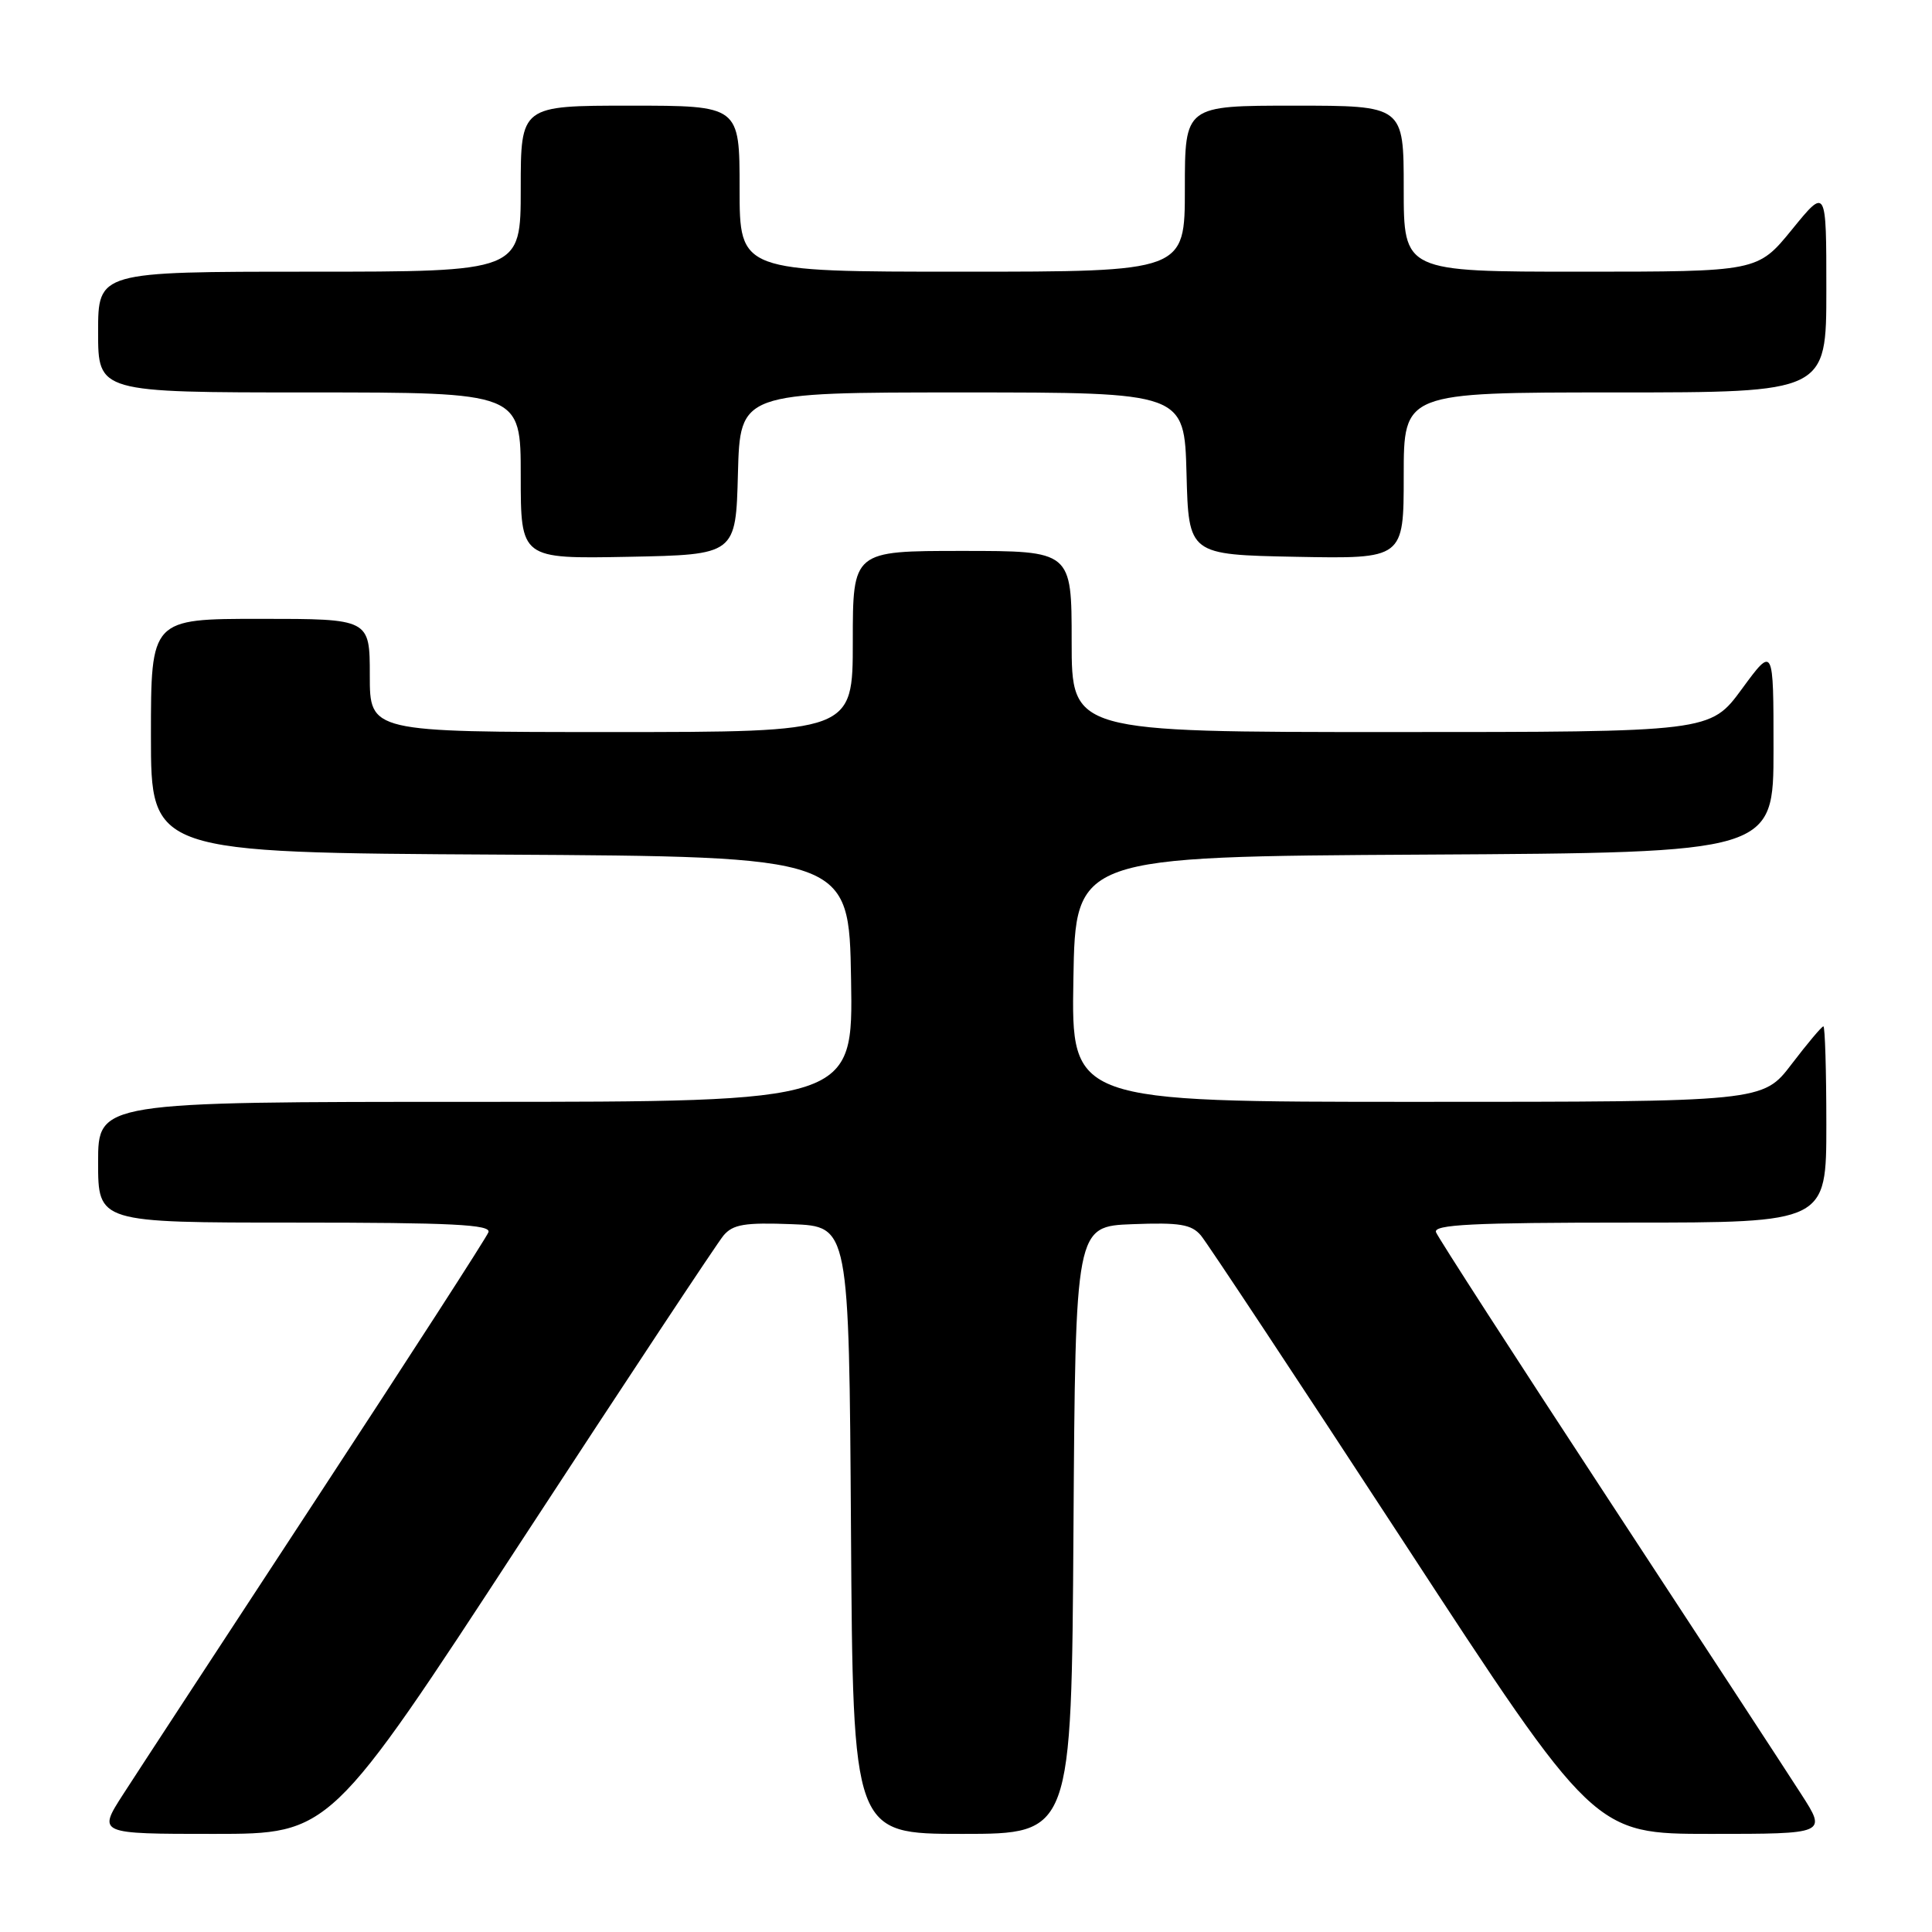 <?xml version="1.0" encoding="UTF-8" standalone="no"?>
<!DOCTYPE svg PUBLIC "-//W3C//DTD SVG 1.1//EN" "http://www.w3.org/Graphics/SVG/1.1/DTD/svg11.dtd" >
<svg xmlns="http://www.w3.org/2000/svg" xmlns:xlink="http://www.w3.org/1999/xlink" version="1.1" viewBox="0 0 256 256">
 <g >
 <path fill="currentColor"
d=" M 69.05 204.25 C 82.97 182.94 95.04 164.70 95.87 163.71 C 97.12 162.23 98.68 161.97 104.94 162.21 C 112.50 162.50 112.50 162.50 112.76 202.75 C 113.02 243.00 113.02 243.00 127.50 243.00 C 141.98 243.00 141.98 243.00 142.24 202.75 C 142.50 162.50 142.50 162.50 150.06 162.21 C 156.32 161.97 157.88 162.23 159.13 163.71 C 159.96 164.70 172.03 182.94 185.95 204.25 C 211.25 243.00 211.25 243.00 226.66 243.00 C 242.06 243.00 242.06 243.00 238.68 237.75 C 236.83 234.86 225.29 217.21 213.04 198.53 C 200.79 179.85 190.55 163.98 190.28 163.28 C 189.89 162.26 195.09 162.00 215.89 162.00 C 242.00 162.00 242.00 162.00 242.00 149.00 C 242.00 141.85 241.82 136.00 241.61 136.00 C 241.39 136.00 239.50 138.25 237.40 141.00 C 233.59 146.00 233.59 146.00 187.77 146.00 C 141.95 146.00 141.95 146.00 142.23 129.75 C 142.50 113.50 142.50 113.50 188.75 113.24 C 235.00 112.98 235.00 112.98 235.00 99.28 C 235.00 85.58 235.00 85.58 230.81 91.29 C 226.62 97.00 226.62 97.00 184.31 97.00 C 142.00 97.00 142.00 97.00 142.00 85.00 C 142.00 73.00 142.00 73.00 127.50 73.00 C 113.00 73.00 113.00 73.00 113.00 85.00 C 113.00 97.00 113.00 97.00 81.00 97.00 C 49.00 97.00 49.00 97.00 49.00 89.50 C 49.00 82.00 49.00 82.00 34.50 82.00 C 20.00 82.00 20.00 82.00 20.00 97.49 C 20.00 112.98 20.00 112.98 66.25 113.24 C 112.50 113.50 112.50 113.50 112.77 129.75 C 113.05 146.00 113.05 146.00 63.02 146.00 C 13.00 146.00 13.00 146.00 13.00 154.00 C 13.00 162.00 13.00 162.00 39.11 162.00 C 59.86 162.00 65.11 162.26 64.72 163.28 C 64.46 163.98 54.22 179.84 41.97 198.53 C 29.73 217.21 18.18 234.86 16.32 237.75 C 12.94 243.00 12.94 243.00 28.34 243.00 C 43.75 243.00 43.75 243.00 69.05 204.25 Z  M 97.78 62.75 C 98.07 52.00 98.07 52.00 127.50 52.00 C 156.93 52.00 156.93 52.00 157.22 62.75 C 157.50 73.50 157.50 73.50 171.75 73.78 C 186.00 74.05 186.00 74.05 186.00 63.03 C 186.00 52.00 186.00 52.00 214.00 52.00 C 242.00 52.00 242.00 52.00 242.00 38.41 C 242.00 24.82 242.00 24.82 237.45 30.41 C 232.89 36.00 232.89 36.00 209.45 36.00 C 186.00 36.00 186.00 36.00 186.00 25.00 C 186.00 14.00 186.00 14.00 171.50 14.00 C 157.00 14.00 157.00 14.00 157.00 25.00 C 157.00 36.00 157.00 36.00 127.50 36.00 C 98.00 36.00 98.00 36.00 98.00 25.00 C 98.00 14.00 98.00 14.00 83.50 14.00 C 69.00 14.00 69.00 14.00 69.00 25.00 C 69.00 36.00 69.00 36.00 41.00 36.00 C 13.00 36.00 13.00 36.00 13.00 44.00 C 13.00 52.00 13.00 52.00 41.00 52.00 C 69.00 52.00 69.00 52.00 69.00 63.03 C 69.00 74.05 69.00 74.05 83.25 73.78 C 97.50 73.50 97.50 73.50 97.78 62.75 Z "/>
</g>
</svg>